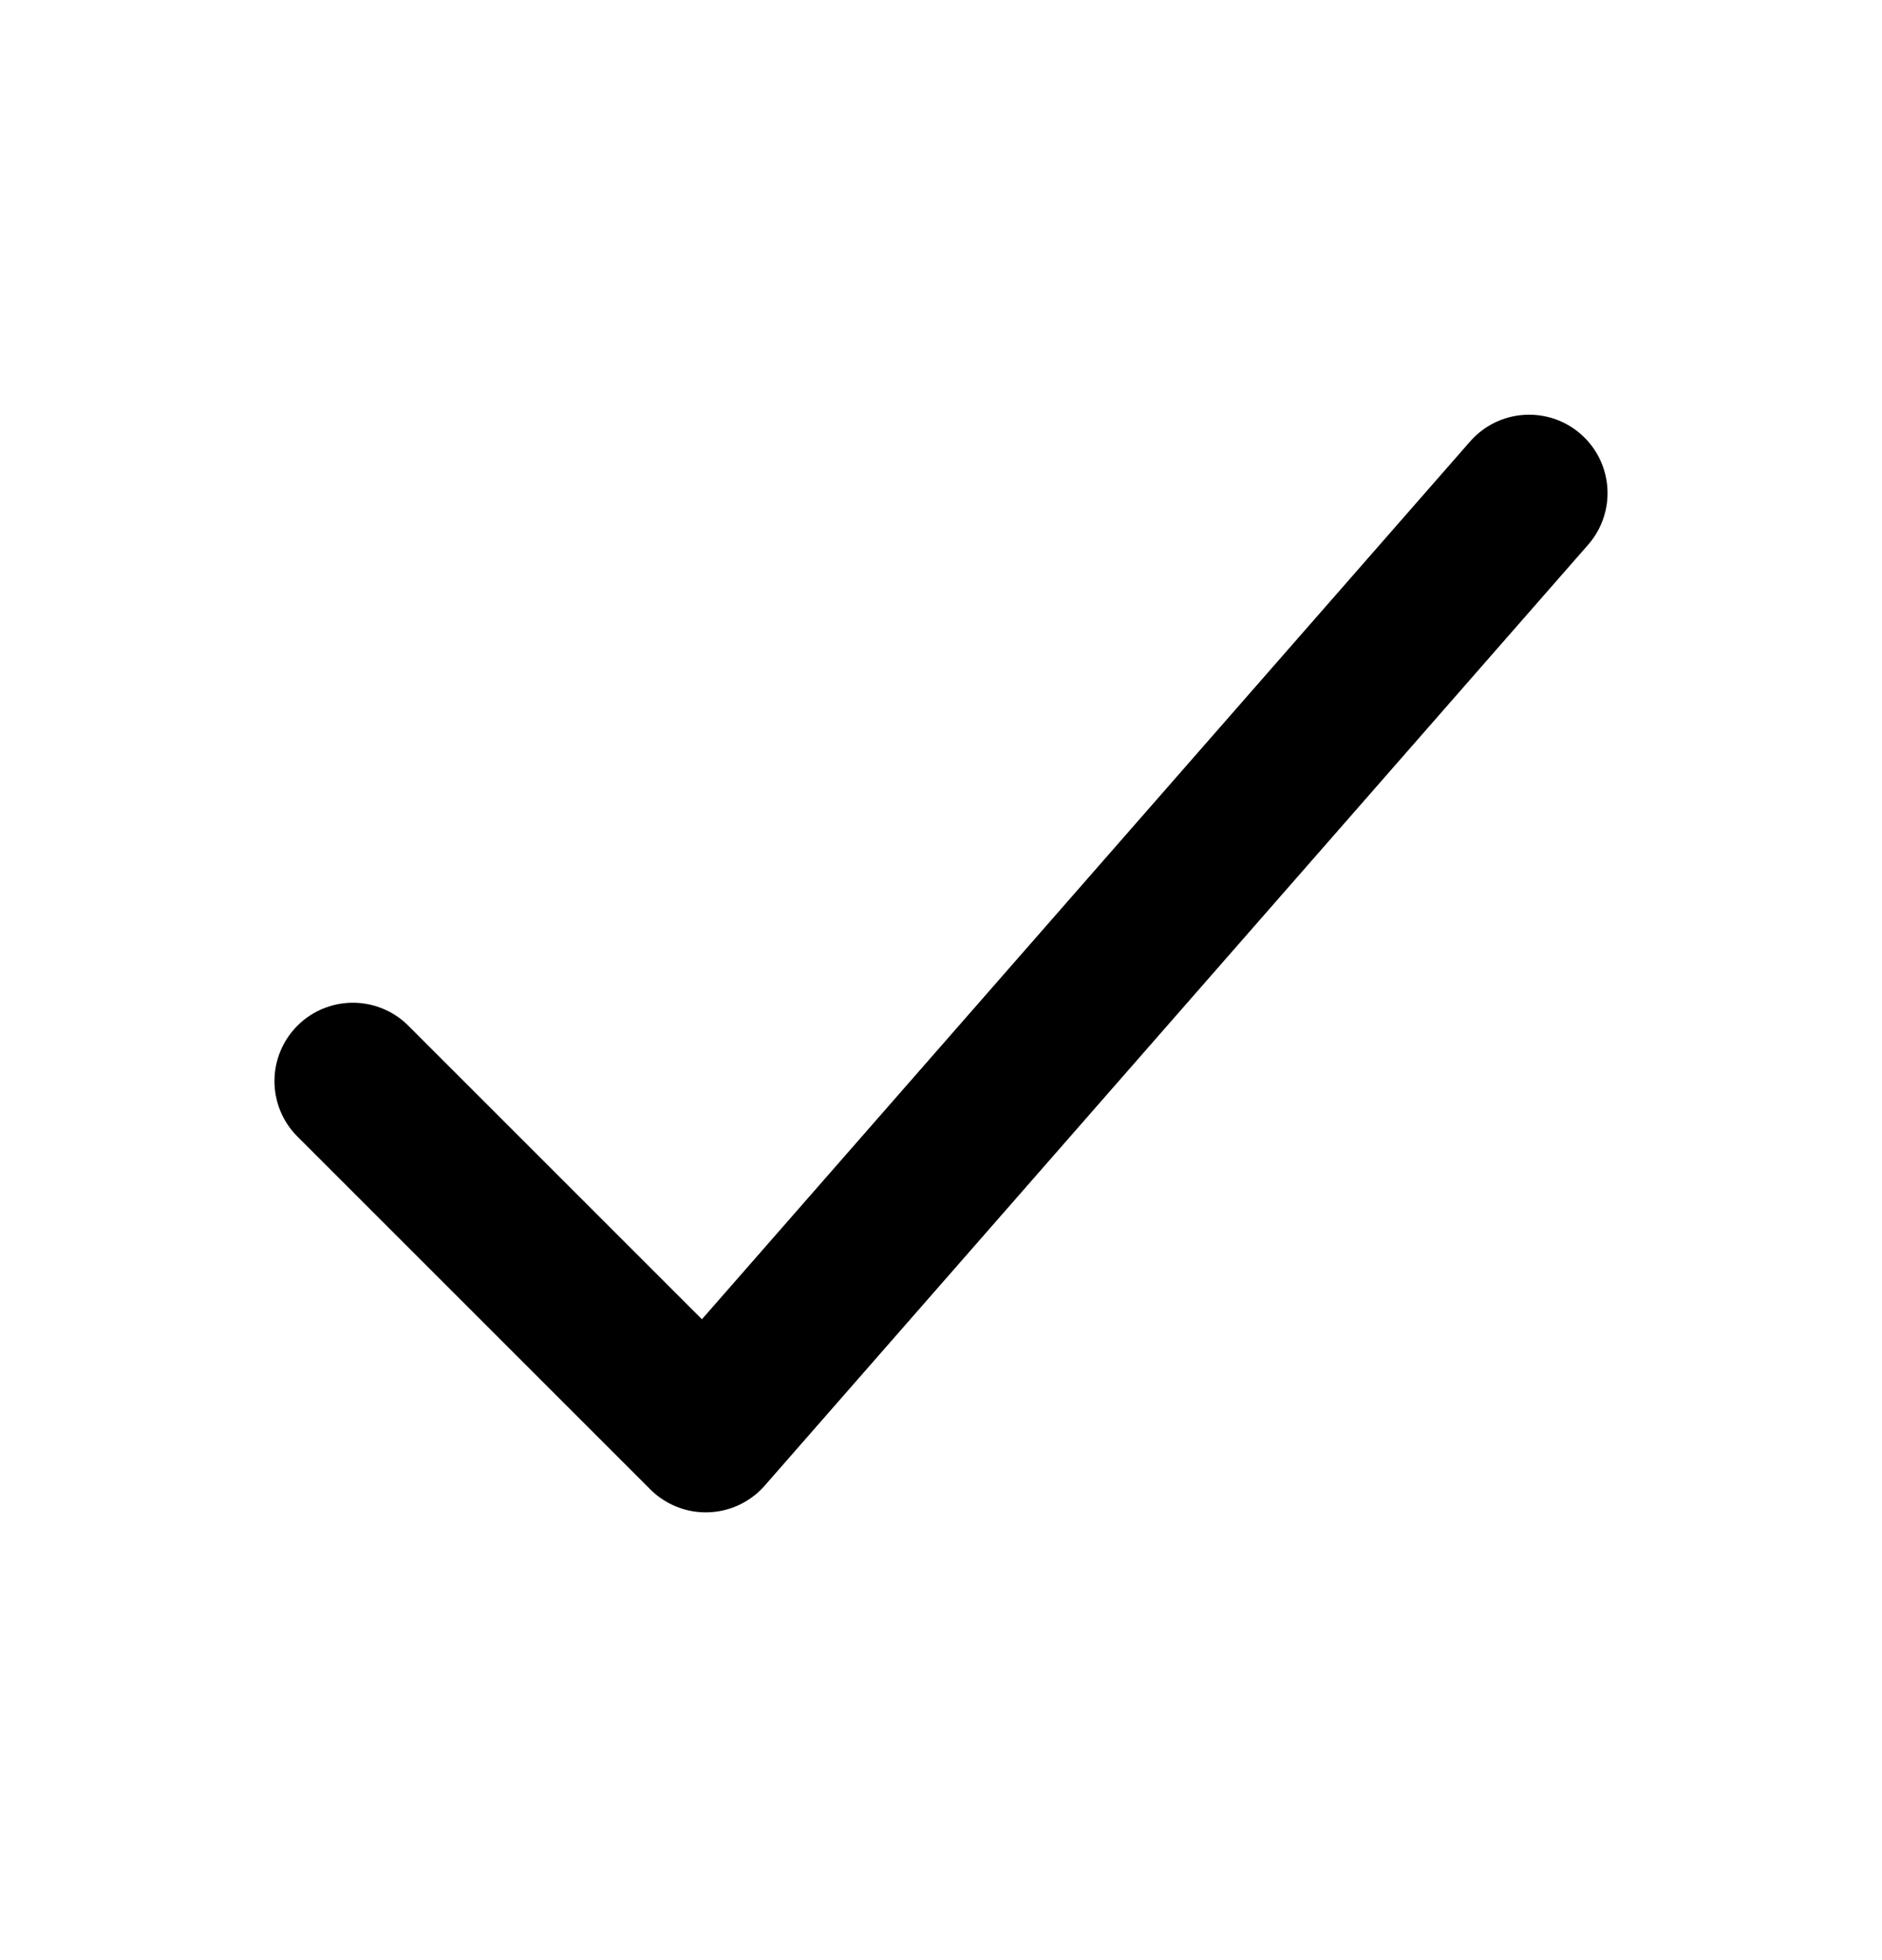 <svg width="24" height="25" viewBox="0 0 24 25" fill="none" xmlns="http://www.w3.org/2000/svg">
<path d="M19.5 6.289L9 18.289L4.5 13.789" stroke="black" stroke-width="2" stroke-linecap="round" stroke-linejoin="round"/>
</svg>
